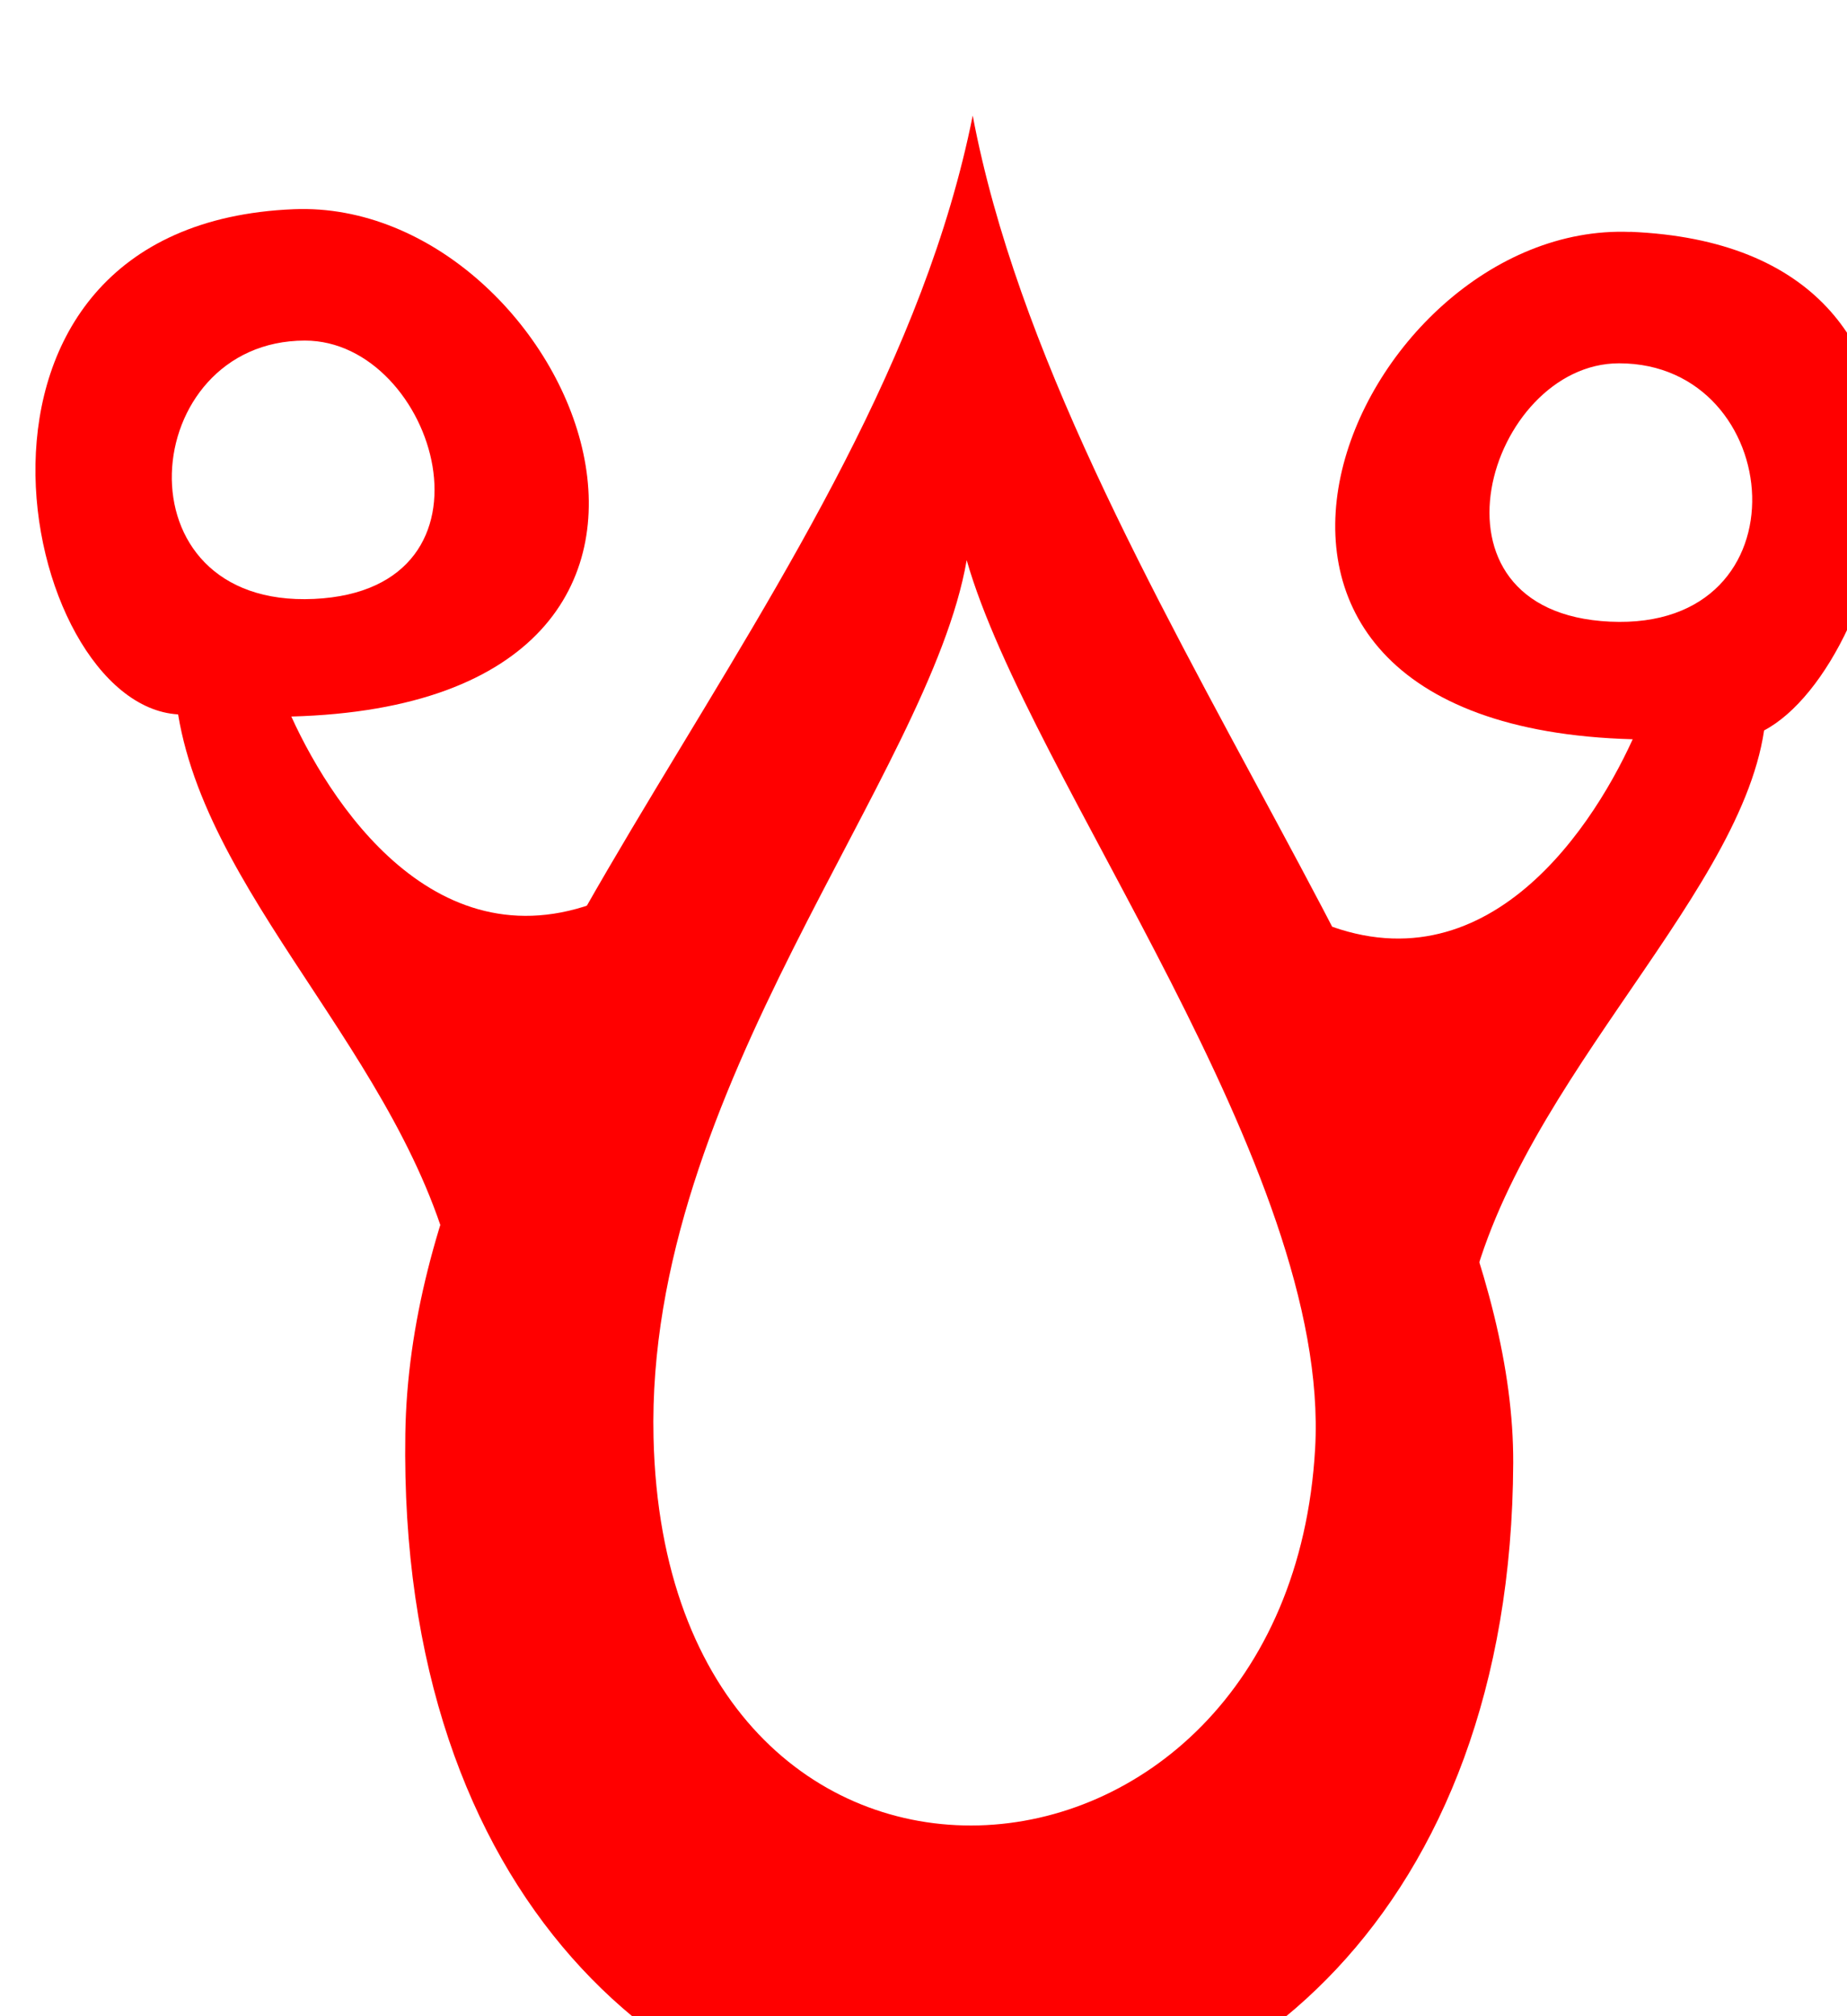 <?xml version="1.0" encoding="UTF-8"?>
<!-- Created with Inkscape (http://www.inkscape.org/) -->
<svg width="3.662mm" height="3.998mm" version="1.1" viewBox="0 0 3.662 3.998" xmlns="http://www.w3.org/2000/svg">
 <g transform="translate(-87.247 -187.27)">
  <g transform="matrix(.265 0 0 .265 42.941 44.614)" fill="#f00">
   <path d="m174.47 539.19c-0.719 3.592-4.193 6.556-4.245 9.862-0.109 6.965 8.262 6.954 8.289 0.218 0.011-2.839-3.383-6.584-4.044-10.081zm-0.045 3.326c0.47 1.643 2.726 4.543 2.607 6.647-0.204 3.605-4.856 3.942-4.95-0.081-0.061-2.61 2.063-4.95 2.343-6.566z"/>
   <path d="m169.39 539.89c2.076-0.085 3.709 3.695-0.018 3.796 0.333 0.731 1.179 1.969 2.489 1.299l-1.234 3.047c-0.291-1.678-1.861-2.907-2.102-4.362-1.2-0.071-1.934-3.666 0.866-3.78zm0.084 0.983c-1.25 0-1.428 2.003 0.068 1.933 1.477-0.069 0.91-1.933-0.068-1.933z"/>
   <path d="m179.39 540.06c-2.076-0.085-3.709 3.695 0.018 3.796-0.333 0.731-1.179 1.969-2.489 1.299l1.234 3.047c0.291-1.678 2.045-3.115 2.238-4.412 0.935-0.492 1.798-3.616-1.002-3.731zm-0.084 0.983c1.25 0 1.428 2.003-0.068 1.933-1.477-0.069-0.91-1.933 0.068-1.933z"/>
  </g>
 </g>
</svg>
